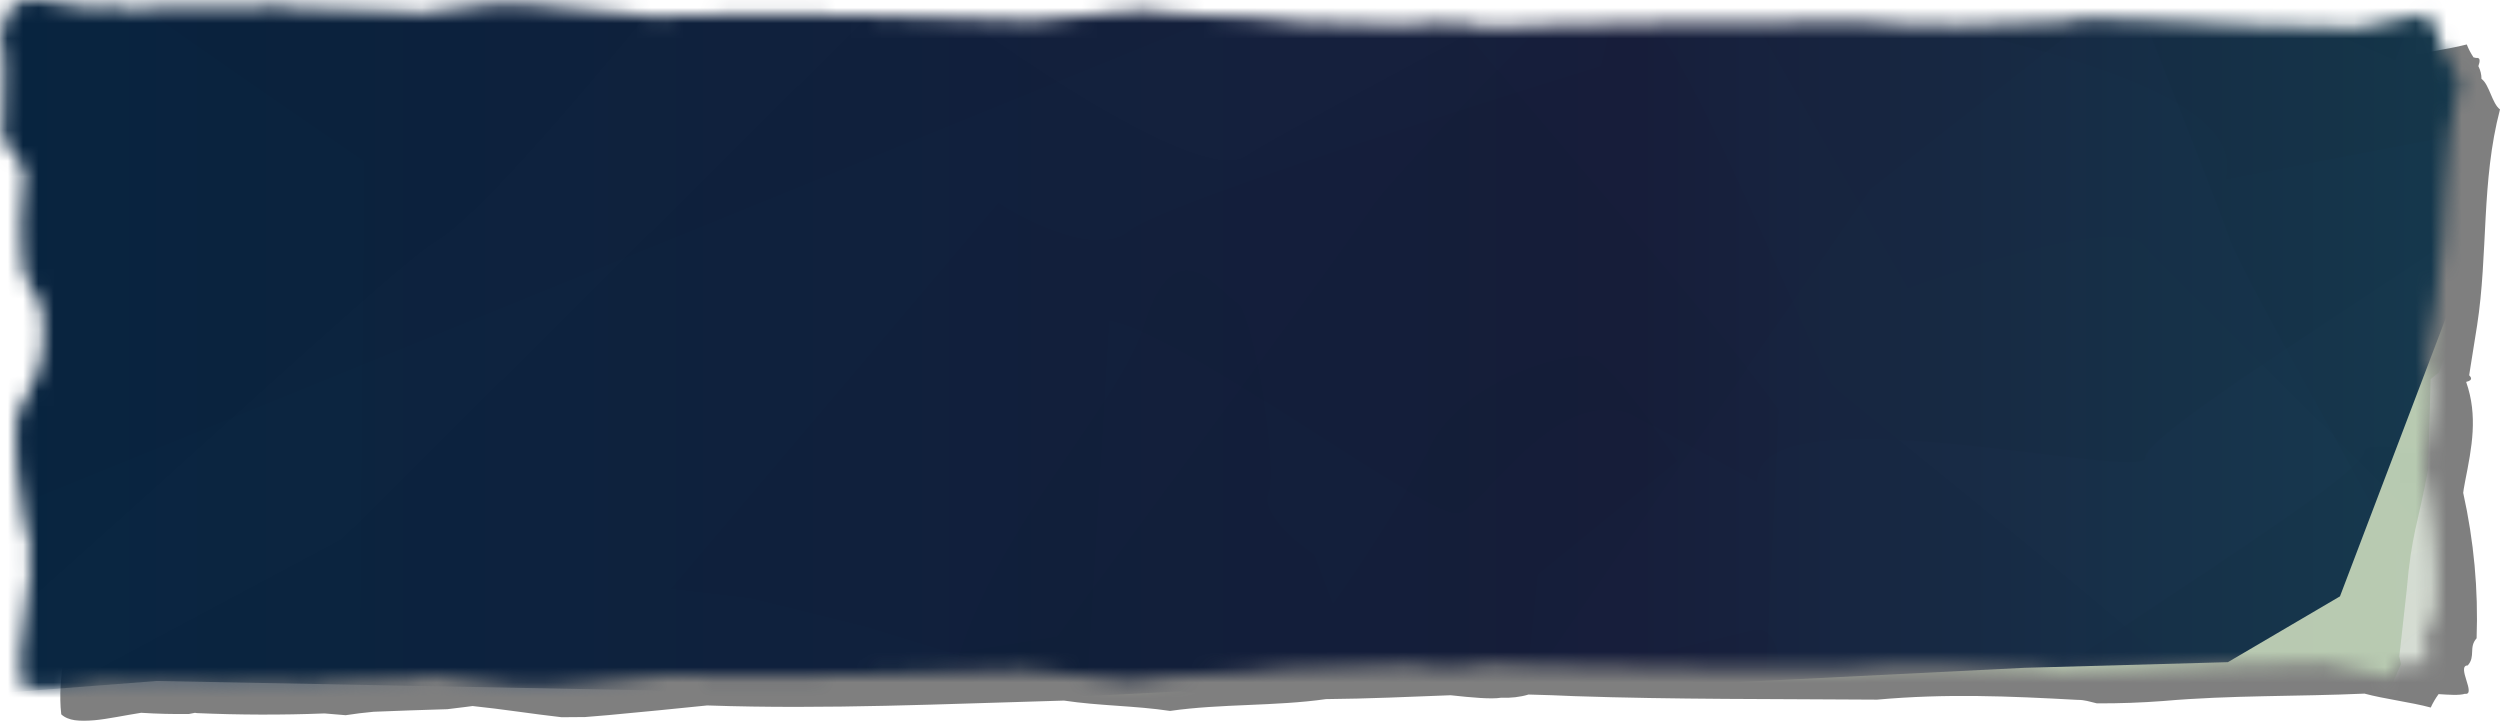 <svg preserveAspectRatio="none" viewBox="0 0 163 47" fill="none" xmlns="http://www.w3.org/2000/svg"><g opacity="0.5"><path d="M160.898 43.385C161.425 42.792 160.94 42.207 161.475 41.615C161.59 38.451 161.299 35.286 160.602 32.139V32.126C160.602 32.073 160.649 31.779 160.728 31.37C161.163 29.164 161.572 27.123 160.793 24.899C161.32 24.781 161.058 24.545 160.99 24.468L161.076 23.918L161.425 21.729C161.451 21.561 161.477 21.396 161.504 21.236C162.232 16.544 161.768 11.818 163 7.132C162.492 6.776 162.3 5.496 161.792 5.142C161.794 4.863 161.726 4.584 161.59 4.313C161.703 3.985 161.734 3.736 161.441 3.778C161.388 3.762 161.331 3.75 161.273 3.74C161.09 3.464 160.943 3.183 160.833 2.898C159.515 3.241 157.667 3.461 156.349 3.805C151.865 3.606 147.466 3.708 143.021 3.323C141.554 3.213 140.071 3.16 138.585 3.168C138.058 3.283 137.793 3.4 137.267 3.395C132.647 3.638 128.546 3.811 123.949 3.406C119.995 3.436 116.017 3.451 112.052 3.478L111.924 3.461C111.73 3.46 111.536 3.467 111.345 3.484C108.834 3.506 106.29 3.541 103.808 3.633C103.329 3.65 102.839 3.672 102.354 3.69C101.277 3.733 100.26 3.751 99.28 3.752C98.719 3.571 98.043 3.486 97.367 3.511C96.78 3.415 95.632 3.505 94.335 3.637C92.124 3.553 89.894 3.448 87.341 3.428C83.94 2.954 80.373 3.134 76.975 2.656C76.498 2.727 76.021 2.783 75.541 2.827L75.394 2.798C74.923 2.85 74.454 2.9 73.985 2.955C72.632 3.052 71.283 3.13 69.931 3.333C61.666 3.111 53.532 2.703 45.256 3.064L44.557 2.996C44.297 2.94 44.017 2.913 43.734 2.914C41.865 2.727 39.971 2.545 38.034 2.376C37.523 2.33 37.004 2.287 36.48 2.25L34.913 2.238C33.215 2.414 31.52 2.673 29.824 2.868C29.528 2.833 29.232 2.799 28.936 2.761C26.528 2.695 24.159 2.592 21.795 2.51C21.376 2.47 20.964 2.419 20.558 2.356L19.41 2.451C17.042 2.389 14.662 2.407 12.293 2.505L11.455 2.621L11.373 2.628C10.954 2.583 10.548 2.517 10.158 2.431C9.513 2.431 8.824 2.431 8.124 2.451C6.085 2.125 4.057 1.639 3.26 2.423C3.245 2.675 3.26 2.96 3.26 3.26C3.022 3.369 2.81 3.491 2.629 3.623C2.647 4.127 2.673 4.505 2.763 5.05C2.802 5.288 2.846 5.535 2.891 5.775C3.064 7.054 2.713 8.372 2.836 9.676C2.414 10.864 3.357 11.942 4.209 13.037C3.992 15.35 3.847 17.613 4.209 19.924L5.344 21.979C5.58 23.344 5.525 24.718 5.181 26.078C4.699 27.078 4.214 28.077 3.735 29.078C3.488 31.469 3.863 33.815 4.238 36.198C4.463 36.784 4.586 37.378 4.605 37.974C4.474 38.377 4.474 38.788 4.605 39.191C4.476 41.646 3.711 44.121 3.994 46.575C4.893 47.417 7.081 46.803 9.201 46.474C10.236 46.541 11.284 46.567 12.327 46.551C12.448 46.523 12.592 46.5 12.71 46.476L12.844 46.495C15.608 46.616 18.391 46.623 21.158 46.516C21.648 46.558 22.115 46.598 22.537 46.631C23.134 46.538 23.742 46.463 24.358 46.407C25.941 46.348 27.552 46.281 29.169 46.239C29.578 46.187 29.987 46.136 30.395 46.088L30.812 46.033C32.749 46.232 34.688 46.547 36.614 46.763L38.152 46.751C38.663 46.709 39.172 46.667 39.672 46.625C41.858 46.423 43.988 46.213 46.108 45.995C53.92 46.264 61.571 45.893 69.37 45.678C71.679 46.025 73.982 46.007 76.288 46.352C79.621 45.875 83.122 46.056 86.456 45.582C89.165 45.558 91.877 45.434 94.579 45.33C95.976 45.483 97.236 45.596 97.862 45.493C98.494 45.52 99.126 45.447 99.66 45.284C100.163 45.294 100.674 45.308 101.206 45.329C101.681 45.348 102.163 45.372 102.632 45.388C109.099 45.609 115.794 45.568 122.385 45.617C126.9 45.213 130.904 45.385 135.443 45.631C135.954 45.631 136.208 45.744 136.716 45.859C138.176 45.866 139.633 45.814 141.072 45.704C145.435 45.32 149.759 45.422 154.166 45.224C155.435 45.567 157.219 45.789 158.485 46.131C158.618 45.835 158.789 45.543 158.996 45.256C159.667 45.301 160.345 45.35 160.712 45.236C161.49 45.343 160.128 43.39 160.898 43.385Z" fill="black"/></g><mask id="mask0_128_8600" style="mask-type:alpha" maskUnits="userSpaceOnUse" x="0" y="0" width="161" height="45"><path d="M158.269 41.385C158.796 40.792 158.311 40.207 158.846 39.615C158.961 36.451 158.67 33.286 157.973 30.139V30.126C157.973 30.073 158.02 29.779 158.099 29.37C158.534 27.164 158.943 25.123 158.165 22.899C158.691 22.781 158.429 22.545 158.361 22.468L158.448 21.918L158.796 19.729C158.822 19.561 158.848 19.396 158.875 19.236C159.603 14.544 159.139 9.818 160.371 5.132C159.863 4.776 159.671 3.496 159.163 3.142C159.166 2.863 159.097 2.584 158.961 2.313C159.074 1.985 159.105 1.736 158.812 1.778C158.759 1.762 158.702 1.75 158.644 1.74C158.461 1.464 158.314 1.183 158.204 0.898C156.886 1.241 155.038 1.461 153.72 1.805C149.237 1.606 144.837 1.708 140.392 1.323C138.925 1.213 137.442 1.16 135.956 1.168C135.429 1.283 135.165 1.4 134.638 1.395C130.018 1.638 125.917 1.811 121.321 1.406C117.366 1.436 113.388 1.451 109.424 1.478L109.295 1.461C109.101 1.46 108.907 1.467 108.716 1.484C106.206 1.506 103.661 1.541 101.179 1.633C100.7 1.65 100.21 1.672 99.725 1.69C98.648 1.733 97.631 1.751 96.651 1.752C96.091 1.571 95.414 1.486 94.738 1.511C94.151 1.415 93.004 1.505 91.706 1.637C89.495 1.553 87.265 1.448 84.712 1.428C81.311 0.954 77.745 1.134 74.346 0.656C73.869 0.727 73.392 0.782 72.912 0.827L72.766 0.798C72.294 0.85 71.825 0.9 71.356 0.955C70.004 1.052 68.654 1.13 67.302 1.333C59.037 1.111 50.903 0.703 42.627 1.064L41.928 0.996C41.668 0.94 41.388 0.913 41.105 0.914C39.236 0.727 37.342 0.545 35.405 0.376C34.894 0.33 34.376 0.287 33.851 0.25L32.284 0.238C30.586 0.414 28.891 0.673 27.195 0.868C26.899 0.833 26.603 0.799 26.307 0.761C23.899 0.695 21.53 0.592 19.166 0.51C18.747 0.47 18.335 0.419 17.929 0.356L16.782 0.451C14.413 0.389 12.033 0.407 9.664 0.505L8.826 0.621L8.745 0.628C8.325 0.582 7.919 0.517 7.529 0.431C6.884 0.431 6.195 0.431 5.495 0.451C3.456 0.125 1.428 -0.361 0.632 0.423C0.616 0.675 0.632 0.96 0.632 1.26C0.393 1.369 0.181 1.491 0 1.623C0.018 2.127 0.045 2.505 0.134 3.05C0.173 3.288 0.217 3.535 0.262 3.775C0.435 5.054 0.084 6.372 0.207 7.676C-0.215 8.864 0.728 9.942 1.58 11.037C1.363 13.35 1.219 15.613 1.58 17.924L2.715 19.979C2.951 21.344 2.896 22.718 2.552 24.078C2.07 25.078 1.585 26.077 1.106 27.078C0.86 29.469 1.234 31.815 1.609 34.198C1.834 34.784 1.958 35.378 1.976 35.974C1.845 36.377 1.845 36.788 1.976 37.191C1.847 39.646 1.082 42.121 1.365 44.575C2.264 45.417 4.452 44.803 6.572 44.474C7.607 44.541 8.655 44.567 9.698 44.551C9.819 44.523 9.963 44.5 10.081 44.476L10.215 44.495C12.979 44.616 15.762 44.623 18.529 44.516C19.02 44.558 19.486 44.598 19.908 44.631C20.505 44.538 21.113 44.463 21.729 44.407C23.312 44.348 24.923 44.281 26.54 44.239C26.949 44.187 27.358 44.136 27.767 44.088L28.183 44.033C30.12 44.232 32.059 44.547 33.985 44.763L35.523 44.751C36.034 44.709 36.543 44.667 37.043 44.625C39.229 44.423 41.359 44.213 43.479 43.995C51.291 44.264 58.943 43.893 66.741 43.678C69.05 44.025 71.353 44.007 73.659 44.352C76.992 43.875 80.493 44.056 83.827 43.582C86.536 43.558 89.248 43.434 91.95 43.33C93.347 43.483 94.607 43.596 95.234 43.493C95.865 43.52 96.497 43.447 97.031 43.284C97.534 43.294 98.045 43.308 98.577 43.329C99.052 43.348 99.534 43.372 100.003 43.388C106.47 43.609 113.166 43.568 119.756 43.617C124.271 43.213 128.275 43.385 132.814 43.631C133.325 43.631 133.579 43.744 134.088 43.859C135.547 43.866 137.004 43.814 138.443 43.704C142.806 43.32 147.13 43.422 151.537 43.224C152.806 43.567 154.59 43.789 155.856 44.131C155.99 43.835 156.16 43.543 156.367 43.256C157.038 43.301 157.716 43.35 158.083 43.236C158.862 43.343 157.499 41.39 158.269 41.385Z" fill="black"/></mask><g mask="url(#mask0_128_8600)"><rect x="-71.53" y="-83.642" width="265.154" height="141.656" fill="url(#paint0_linear_128_8600)"/><g opacity="0.75"><path d="M162.61 -50.003C173.96 -60.065 196.869 -80.397 197.702 -81.229L201.413 -75.434L191.894 -56.175C187.009 -53.257 176.992 -47.381 176.002 -47.222C175.011 -47.062 162.367 -13.062 156.169 3.919L141.138 -2.667L121.951 12.339L96.686 48.954L65.912 53.332C55.773 61.552 34.958 78.079 32.812 78.425C30.129 78.857 -0.713 107.654 -2.252 110.227C-3.484 112.285 -7.55 101.008 -9.429 95.112L-2.201 81.162L17.96 49.727L68.928 41.514C75.144 33.151 87.954 15.841 89.463 13.506C91.349 10.587 114.61 -12.63 115.727 -14.263C116.844 -15.896 139.412 -20.113 140.725 -20.906C141.776 -21.54 155.753 -40.569 162.61 -50.003Z" fill="black" fill-opacity="0.03"/><path opacity="0.1" d="M127.882 -100.983C129.868 -99.827 159.077 -106.249 171.926 -120.518L176.78 -119.737C172.534 -111.618 172.365 -83.9 169.131 -81.237C165.898 -78.574 151.691 -69.237 149.557 -59.493C141.058 -49.205 128.936 -19.603 127.415 -16.637C125.514 -12.93 84.828 7.7 81.224 10.173C78.342 12.151 65.334 3.212 59.19 -1.505L22.306 35.13L-22.456 59.018C-23.161 59.447 -23.784 59.781 -24.312 60.009L-22.456 59.018C-10.632 51.828 24.451 18.063 28.41 15.745C33.654 12.673 52.447 -12.265 54.176 -13.359C55.904 -14.453 114.229 -36.681 111.01 -40.107C98.792 -53.109 113.863 -109.141 127.882 -100.983Z" fill="url(#paint1_linear_128_8600)" fill-opacity="0.1"/><path d="M226.083 8.376L248.719 56.478L240.686 54.872L228.808 54.02L205.515 53.659L212.368 16.399C204.463 15.25 175.749 26.015 173.447 24.091C171.144 22.166 167.124 8.71 159.238 8.994L145.097 11.7C147.769 2.45 107.065 -0.48 107.775 -2.984C108.484 -5.489 84.974 -31.014 78.305 -40.242L82.111 -119.777L121.583 -91.498L150.845 -97.848L171.057 -82.977L170.532 -24.056C183.581 -15.139 210.273 3.56 212.65 7.011C215.027 10.463 222.596 9.359 226.083 8.376Z" fill="black" fill-opacity="0.03"/><g filter="url(#filter0_f_128_8600)"><path d="M-31.796 -21.898L-54.433 -70L-46.4 -68.394L-34.521 -67.543L-11.229 -67.181L-18.081 -29.921C-10.176 -28.772 18.538 -39.537 20.84 -37.613C23.142 -35.689 27.162 -22.232 35.048 -22.516L49.19 -25.223C46.518 -15.972 87.222 -13.042 86.512 -10.538C85.802 -8.034 109.313 17.492 115.982 26.72L112.175 106.255L72.704 77.976L43.442 84.325L23.23 69.454L23.754 10.534C10.706 1.616 -15.986 -17.082 -18.363 -20.534C-20.741 -23.985 -28.309 -22.882 -31.796 -21.898Z" fill="black" fill-opacity="0.03"/></g><g filter="url(#filter1_f_128_8600)"><path d="M57.886 -58.767L61.196 -102.043L49.817 -107.43C47.34 -108.073 40.157 -110.37 31.243 -114.416C20.101 -119.475 3.12 -117.113 -14.679 -113.431C-32.478 -109.75 -18.467 -95.808 -23.568 -78.329C-28.669 -60.851 -15.232 -40.119 -14.57 -29.161C-13.908 -18.203 -7.775 -23.877 -6.079 -24.093C-4.383 -24.309 2.065 -38.918 1.681 -41.681C1.373 -43.892 5.521 -45.659 7.633 -46.266L10.639 -50.47C11.988 -46.928 15.013 -38.297 16.326 -32.105C17.967 -24.365 27.45 -18.482 29.725 -18.231C31.545 -18.03 37.91 -23.107 40.865 -25.67L29.989 -41.181L31.549 -52.297C36.675 -49.213 48.004 -42.4 52.309 -39.829C56.613 -37.258 57.821 -51.383 57.886 -58.767Z" fill="black" fill-opacity="0.03"/></g></g><g opacity="0.7"><path d="M180.806 69.408C186.269 77.888 197.294 95.016 197.68 95.696L200.861 92.86L197.938 79.069C195.37 76.291 190.087 70.663 189.5 70.366C188.913 70.07 186.322 46.553 185.101 34.831L174.811 35.895L165.267 22.798L155.285 -4.855L136.958 -13.705C131.959 -20.806 121.644 -35.167 120.372 -35.809C118.782 -36.612 104.158 -60.552 103.603 -62.447C103.158 -63.964 98.918 -57.814 96.853 -54.549L99.176 -44.493L106.801 -21.059L137.007 -5.806C139.562 0.598 144.815 13.844 145.388 15.587C146.105 17.766 156.905 36.746 157.344 37.977C157.783 39.209 171.068 46.321 171.758 47.073C172.309 47.674 178.019 62.214 180.806 69.408Z" fill="black" fill-opacity="0.03"/><path opacity="0.1" d="M151.545 93.945C152.949 93.628 169.996 103.427 175.74 114.804L178.857 115.291C177.481 109.43 181.628 92.284 180.04 89.994C178.453 87.704 171.114 79.101 171.292 72.659C167.622 64.61 164.68 43.913 164.195 41.778C163.59 39.109 141.636 18.246 139.791 15.999C138.315 14.202 128.913 17.122 124.396 18.807L107.245 -11.178L83.274 -34.868C82.904 -35.274 82.571 -35.605 82.28 -35.851L83.274 -34.868C89.471 -28.068 105.95 -0.214 108.039 2.009C110.806 4.953 118.583 24.103 119.482 25.124C120.381 26.144 152.98 51.519 150.467 52.991C140.929 58.577 141.639 96.181 151.545 93.945Z" fill="url(#paint2_linear_128_8600)" fill-opacity="0.1"/><path d="M228.948 46.046L250.302 20.87L245.096 20.257L237.632 18.41L223.196 13.98L221.711 38.353C216.654 37.483 200.578 25.101 198.862 25.829C197.145 26.557 192.599 34.062 187.774 32.311L179.459 27.815C179.689 34.06 154.11 27.738 154.164 29.426C154.218 31.114 135.788 42.176 130.255 46.541L120.404 96.404L149.111 86.831L166.203 96.596L180.962 91.453L189.677 54.972C199.101 52.073 218.448 45.861 220.445 44.205C222.442 42.549 226.946 44.742 228.948 46.046Z" fill="black" fill-opacity="0.03"/><g filter="url(#filter2_f_128_8600)"><path d="M65.095 13.222L43.741 38.397L48.947 39.01L56.411 40.857L70.847 45.287L72.332 20.915C77.388 21.785 93.464 34.167 95.181 33.439C96.897 32.71 101.444 25.206 106.269 26.956L114.584 31.452C114.354 25.207 139.933 31.53 139.879 29.842C139.825 28.154 158.255 17.091 163.788 12.726L173.639 -37.137L144.932 -27.563L127.84 -37.328L113.08 -32.185L104.366 4.296C94.942 7.195 75.595 13.407 73.598 15.063C71.6 16.719 67.097 14.526 65.095 13.222Z" fill="black" fill-opacity="0.03"/></g><g filter="url(#filter3_f_128_8600)"><path d="M114.807 53.899L110.212 81.278L102.36 82.331C100.732 82.232 95.945 82.216 89.822 82.933C82.167 83.83 72.046 78.981 61.621 73.152C51.197 67.323 61.986 61.515 61.518 49.705C61.05 37.895 72.526 27.78 74.615 21.147C76.705 14.514 79.621 19.241 80.635 19.714C81.65 20.186 83.389 30.493 82.728 32.123C82.199 33.426 84.489 35.346 85.699 36.142L86.91 39.338C88.286 37.421 91.478 32.697 93.239 29.136C95.439 24.685 102.196 22.947 103.639 23.247C104.793 23.487 107.944 27.892 109.375 30.066L100.282 37.469L99.539 44.643C103.177 43.763 111.217 41.82 114.268 41.093C117.32 40.366 115.899 49.327 114.807 53.899Z" fill="black" fill-opacity="0.03"/></g></g><g opacity="0.75"><path d="M-200.854 80.938L-945.893 -164.661L-990.634 -138.8L-219.486 132.537L199.562 161.985L386.213 250.781L834.662 315.055L1149.61 452.575L1463.45 416.029L1543.6 388.539C1435.12 384.376 1212.78 377.582 1191.32 383.705C1169.86 389.828 1032.13 339.365 965.947 313.367L534.769 205.739L321.022 158.516L-200.854 80.938Z" fill="black" fill-opacity="0.05"/><path d="M546.092 715.023C522.741 747.889 475.988 818.439 475.79 837.712L107.593 764.738L250.565 724.495L353.091 713.126L393.289 708.342L417.093 628.627C408.682 599.988 388.545 540.857 375.282 533.448C362.019 526.039 452.57 493.222 499.504 477.739L404.219 316.107L542.138 371.044L602.022 508.383L534.83 589.622L546.092 715.023Z" fill="black" fill-opacity="0.05"/><path d="M466.36 750.595C461.825 775.557 452.967 827.22 453.821 834.172L295.565 822.934C312.017 798.193 346.103 746.6 350.831 738.157C355.56 729.713 393.816 728.657 412.353 729.184L436.35 641.87L355.829 520.864L391.772 457.177C404.497 496.296 431.2 575.031 436.21 577.011C441.22 578.992 447.731 537.516 450.359 516.53C472.179 508.113 517.014 490.602 521.797 487.892C526.581 485.181 508.479 422.88 498.831 392.069C501.829 341.043 507.956 236.69 508.474 227.484C509.122 215.976 546.544 370.757 548.111 384.007C549.677 397.258 571.803 452.687 569.511 466.579C567.218 480.472 519.819 547.895 516.957 557.661C514.667 565.473 529.453 631.019 537.133 662.815L466.36 750.595Z" fill="black" fill-opacity="0.05"/><path d="M518.42 511.56L520.149 401.028C513.373 428.107 499.664 483.221 499.034 487.04C498.246 491.814 457.96 522.952 456.21 527.105C454.46 531.257 443.886 585.658 442.208 589.376C440.865 592.351 450.648 628.599 455.707 646.351L393.686 757.579C419.915 724.489 473.3 657.852 477.01 656.022C480.721 654.191 476.696 589.07 474.22 556.739L518.42 511.56Z" fill="black" fill-opacity="0.05"/><path d="M534.417 -252.256L453.151 -691.992L622.039 -656.92L600.071 -243.488L556.666 -186.991L556.386 -82.007L534.458 76.712L501.043 240.501L487.295 -98.996L534.417 -252.256Z" fill="black" fill-opacity="0.05"/><path d="M595.018 -177.36L601.729 -659.706L491.749 -706.452L549.913 -252.577L514.352 -191.977L523.253 -110.359L499.409 -23.947C500.672 65.227 504.63 246.514 510.358 258.279C516.085 270.044 535.261 75.07 544.133 -23.888L595.018 -177.36Z" fill="black" fill-opacity="0.05"/><path fill-rule="evenodd" clip-rule="evenodd" d="M-538.276 95.885L-464.066 -192.622L-151.843 -164.843L131.53 -445.312L375.264 -337.848C412.537 -292.488 495.159 -212.414 527.459 -254.998C559.76 -297.582 853.827 -332.867 996.823 -345.187C1084.96 -332.978 1268.45 -304.729 1297.36 -289.401C1333.48 -270.24 1751.97 -191.623 1769.24 -191.697C1786.51 -191.771 1997.69 -175.947 2042.54 -97.185C2078.43 -34.174 2087.85 499.949 2088.07 759.134C1865.05 815.68 1407.47 926.811 1361.27 918.963C1337.15 914.867 1125.44 901.671 887.098 886.817C554.702 866.1 170.521 842.156 171.198 835.163C171.662 830.368 85.277 790.851 -18.326 743.457C-174.137 672.18 -368.888 583.09 -365.72 567.506C-361.5 546.75 -507.261 331.857 -580.67 227.005L-538.276 95.885ZM262.706 -259.54L149.768 -27.564L-50.821 54.093L-161.026 108.109C-158.599 161.494 -153.341 271.211 -151.721 283C-150.1 294.789 52.446 335.544 153.517 354.448C221.854 430.859 366.03 584.654 396.04 588.548C416.525 591.206 539.957 545.241 652.011 503.513C745.152 468.828 830.432 437.071 842.196 438.597C857.062 440.526 998.766 460.627 1119.62 477.77C1209.46 490.515 1287.78 501.625 1293.89 502.417C1296.86 502.803 1304.41 505.226 1314.58 508.487C1353.43 520.956 1430.47 545.676 1435.57 515.591C1439.58 491.99 1297.69 367.304 1190.14 272.798C1124.74 215.321 1072.04 169.008 1072.58 163.386C1073.95 149.271 1330.52 84.749 1438.22 57.663C1443.94 56.224 1449.24 54.89 1454.07 53.676C1467.5 50.292 1480.75 47.069 1493.63 43.935C1572.41 24.772 1637.35 8.973 1644.85 -19.411C1651.83 -45.832 1305.91 -56.636 1132.08 -58.735C1105.55 -34.388 1044.63 11.318 1013.19 -0.635C1001.66 -5.019 983.56 -11.5 963.46 -18.698C915.045 -36.034 855.033 -57.523 847.348 -63.838C842.564 -67.77 808.499 -67.434 771.726 -67.072C724.907 -66.61 673.699 -66.106 672.947 -74.31C671.872 -86.028 661.754 -148.902 656.83 -178.874L541.169 -125.566L357.018 -149.461L262.706 -259.54Z" fill="black" fill-opacity="0.03"/></g><g style="mix-blend-mode:overlay" filter="url(#filter4_f_128_8600)"><path d="M164.228 8.22L179.974 -25.14C184.578 -24.404 187.121 17.676 186.476 24.348C185.67 32.688 182.929 41.948 182.929 48.755C182.929 55.562 178.362 56.175 175.352 61.449C172.343 66.722 165.034 63.595 156.651 62.368C148.267 61.142 141.496 61.449 129.028 62.368C116.561 63.288 79.372 58.996 49.869 62.062C26.266 64.515 12.197 59.772 8.113 57.094C13.344 55.459 24.085 51.943 25.202 50.962C26.32 49.981 35.592 47.651 40.088 46.608L56.103 46.915L65.024 45.688L76.954 45.075L89.153 46.608L102.964 47.835L113.551 44.462L131.984 43.542L145.258 43.174L152.566 38.882L164.228 8.22Z" fill="#EDFAD2" fill-opacity="0.75" style="mix-blend-mode:overlay"/></g><path d="M1916.9 156L2010.23 -71L2231.07 -41.5C2191.34 129.833 2106.72 485.9 2086.03 539.5C2065.35 593.1 1883.74 1008.5 1795.53 1209.5C1165.14 1158.33 -98.254 1055 -108.77 1051C-119.286 1047 -102.928 977 -93.434 942.5L-0.542 932.5L231.251 952L500.289 940L931.012 959.5L1264.9 932.5L1424.5 938.5L1589.69 924L1728.49 940L1737.25 851L1785.01 678L1843.72 406L1916.9 156Z" fill="#1A2424" fill-opacity="0.12"/><g style="mix-blend-mode:overlay"><path d="M-43.746 44.707L-70.831 46.302L-74.915 70.402L168.527 67.336L204.587 -66.042L190.775 -81.495L179.383 -55.801L176.91 -38.508L174.385 -25.262L169.709 -12.323L167.345 -6.191L163.422 10.367L161.487 17.787L159.015 24.287L158.478 24.716L158.316 30.603C157.653 34.166 157.224 34.832 156.919 38.453L156.436 42.806L156.543 43.297L154.877 47.16L149.342 46.179L141.603 47.344L139.454 46.057L137.358 47.222C118.388 49 114.303 46.608 114.303 46.608L105.329 46.976L94.634 46.118L91.195 45.014L72.87 47.896L42.453 45.014L10.209 44.401L-22.304 46.915L-43.746 44.707Z" fill="url(#paint3_radial_128_8600)"/></g></g><defs><filter id="filter0_f_128_8600" x="-69.433" y="-85" width="200.415" height="206.255" filterUnits="userSpaceOnUse" color-interpolation-filters="sRGB"><feFlood flood-opacity="0" result="BackgroundImageFix"/><feBlend mode="normal" in="SourceGraphic" in2="BackgroundImageFix" result="shape"/><feGaussianBlur stdDeviation="7.5" result="effect1_foregroundBlur_128_8600"/></filter><filter id="filter1_f_128_8600" x="-55.721" y="-148.317" width="147.917" height="161.092" filterUnits="userSpaceOnUse" color-interpolation-filters="sRGB"><feFlood flood-opacity="0" result="BackgroundImageFix"/><feBlend mode="normal" in="SourceGraphic" in2="BackgroundImageFix" result="shape"/><feGaussianBlur stdDeviation="15.5" result="effect1_foregroundBlur_128_8600"/></filter><filter id="filter2_f_128_8600" x="28.741" y="-52.329" width="159.898" height="112.616" filterUnits="userSpaceOnUse" color-interpolation-filters="sRGB"><feFlood flood-opacity="0" result="BackgroundImageFix"/><feBlend mode="normal" in="SourceGraphic" in2="BackgroundImageFix" result="shape"/><feGaussianBlur stdDeviation="7.5" result="effect1_foregroundBlur_128_8600"/></filter><filter id="filter3_f_128_8600" x="26.065" y="-13.359" width="121.044" height="127.4" filterUnits="userSpaceOnUse" color-interpolation-filters="sRGB"><feFlood flood-opacity="0" result="BackgroundImageFix"/><feBlend mode="normal" in="SourceGraphic" in2="BackgroundImageFix" result="shape"/><feGaussianBlur stdDeviation="15.5" result="effect1_foregroundBlur_128_8600"/></filter><filter id="filter4_f_128_8600" x="-81.887" y="-115.14" width="358.462" height="269.551" filterUnits="userSpaceOnUse" color-interpolation-filters="sRGB"><feFlood flood-opacity="0" result="BackgroundImageFix"/><feBlend mode="normal" in="SourceGraphic" in2="BackgroundImageFix" result="shape"/><feGaussianBlur stdDeviation="45" result="effect1_foregroundBlur_128_8600"/></filter><linearGradient id="paint0_linear_128_8600" x1="-63.539" y1="-12.813" x2="166.517" y2="-12.813" gradientUnits="userSpaceOnUse"><stop stop-color="#4363B6"/><stop offset="0.274" stop-color="#082540"/><stop offset="0.739" stop-color="#171F3C"/><stop offset="0.996" stop-color="#163D52"/></linearGradient><linearGradient id="paint1_linear_128_8600" x1="175.01" y1="-116.772" x2="-12.576" y2="-45.362" gradientUnits="userSpaceOnUse"><stop stop-color="white"/><stop offset="1" stop-color="white" stop-opacity="0.24"/></linearGradient><linearGradient id="paint2_linear_128_8600" x1="178.219" y1="113.107" x2="70.367" y2="35.72" gradientUnits="userSpaceOnUse"><stop stop-color="white"/><stop offset="1" stop-color="white" stop-opacity="0.24"/></linearGradient><radialGradient id="paint3_radial_128_8600" cx="0" cy="0" r="1" gradientUnits="userSpaceOnUse" gradientTransform="translate(158.693 46.241) rotate(180) scale(220.388 251.486)"><stop stop-color="#E9E9E9" stop-opacity="0.6"/><stop offset="0.708" stop-color="#E6E6E6" stop-opacity="0.304"/><stop offset="1" stop-color="#E0E0E0" stop-opacity="0"/></radialGradient></defs></svg>